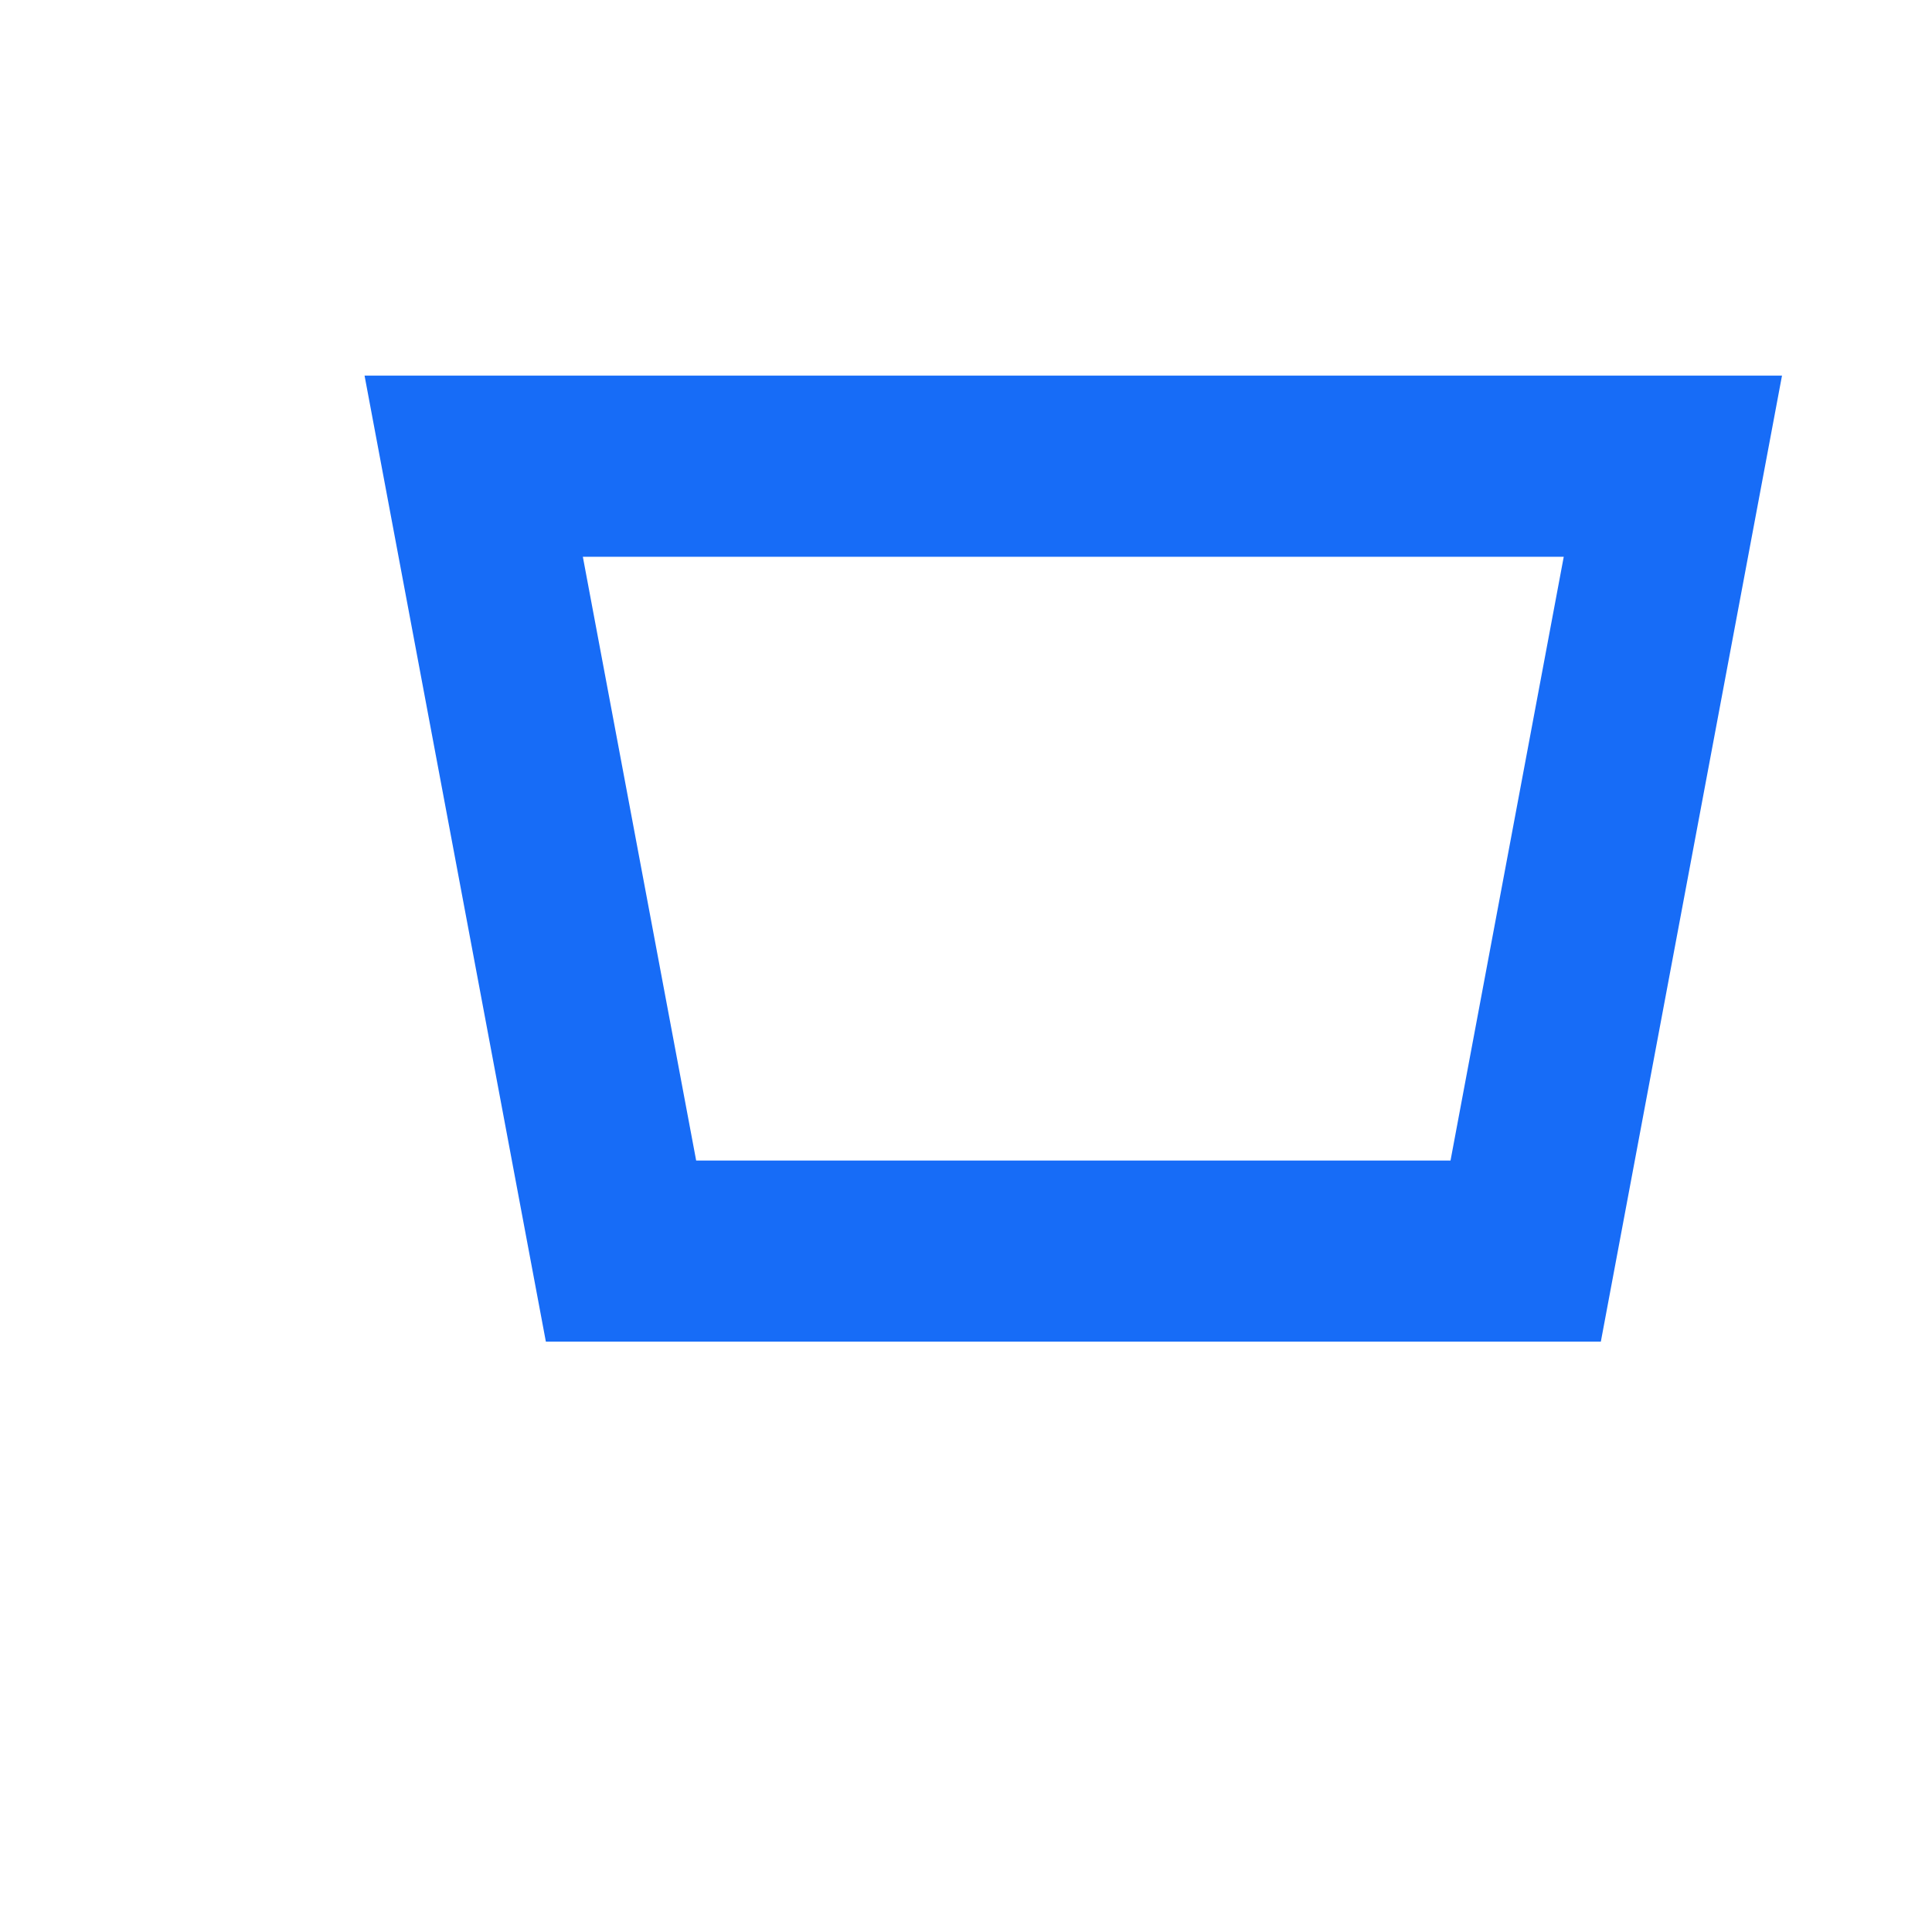 <svg width="16" height="16" viewBox="0 0 16 16" fill="none" xmlns="http://www.w3.org/2000/svg">
<path d="M5.143 10.361L3.923 3.861H13.854L12.635 10.361H12H5.778H5.143Z" stroke="#176CF7" stroke-width="1.5"/>
</svg>
